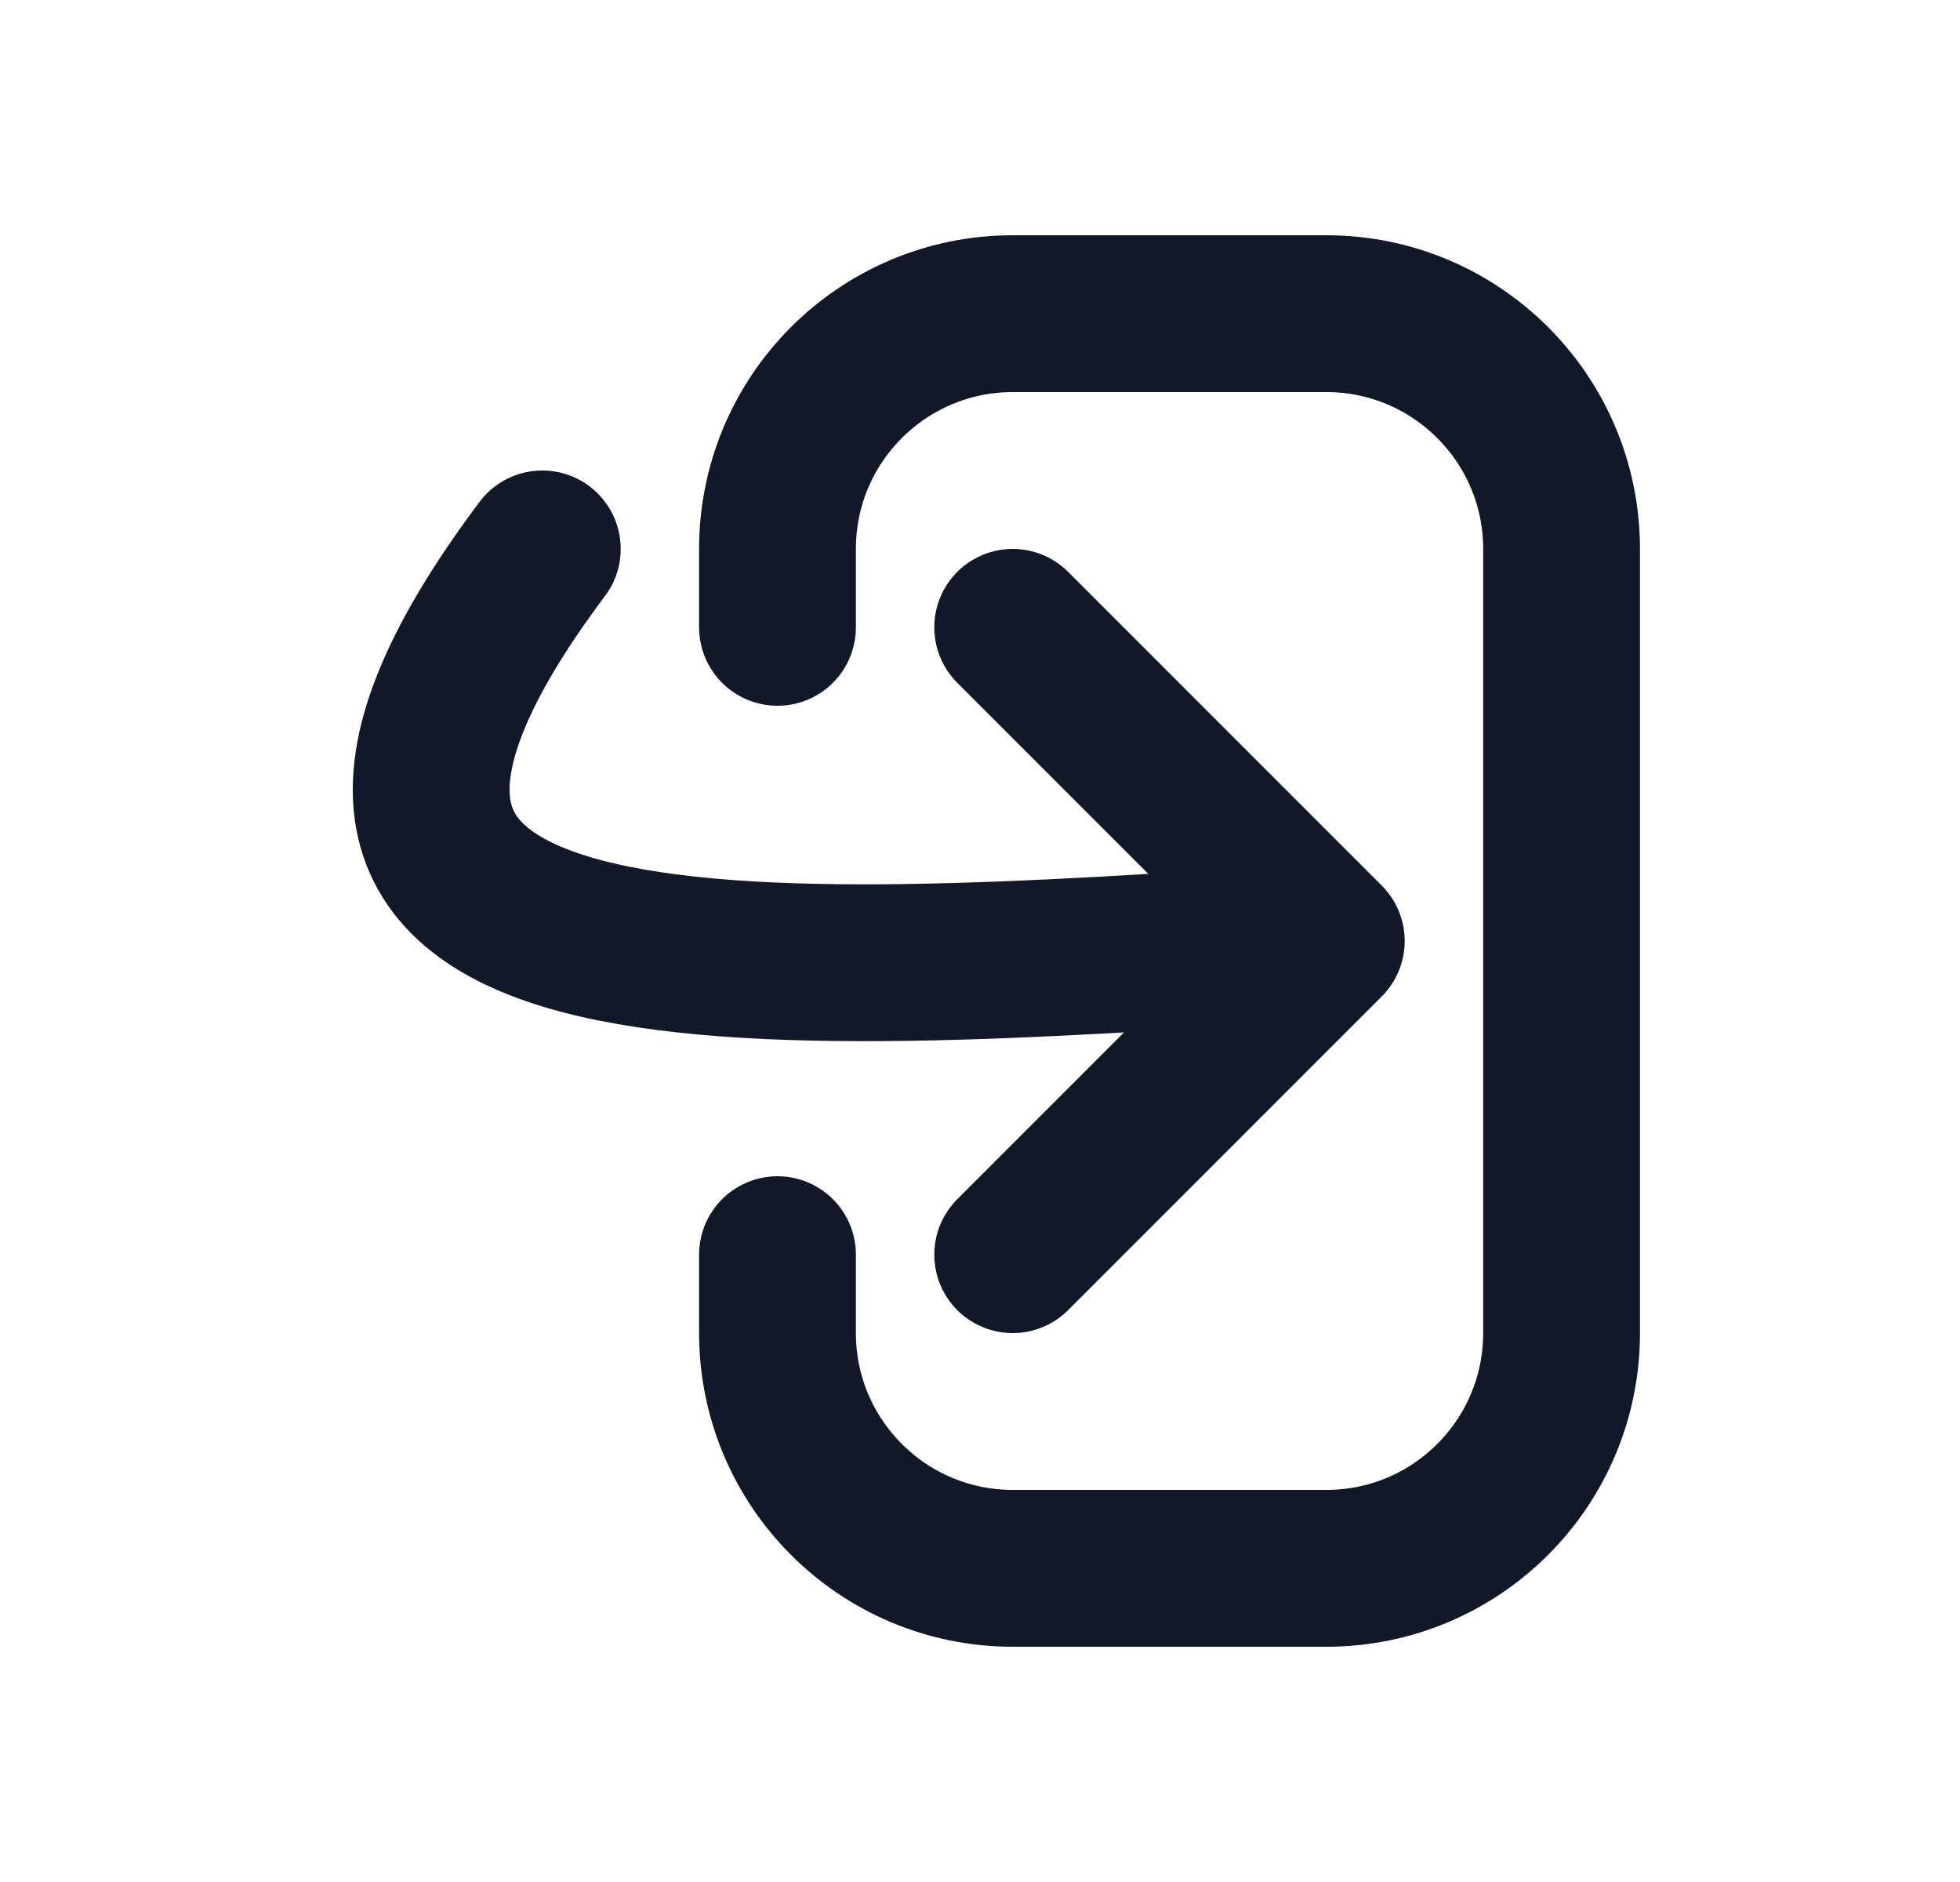 <svg width="25" height="24" viewBox="0 0 25 24" fill="none" xmlns="http://www.w3.org/2000/svg">
  <path d="M9.917 8L9.917 7C9.917 5.343 11.261 4 12.918 4L16.918 4C18.574 4 19.918 5.343 19.918 7L19.918 17C19.918 18.657 18.574 20 16.918 20L12.918 20C11.261 20 9.917 18.657 9.917 17L9.917 16" stroke="#111827" stroke-width="2" stroke-linecap="round" stroke-linejoin="round"/>
  <path d="M12.917 16L16.917 12M16.917 12L12.917 8M16.917 12C9.417 12.5 2.417 13 6.917 7" stroke="#111827" stroke-width="2" stroke-linecap="round" stroke-linejoin="round"/>
</svg>


